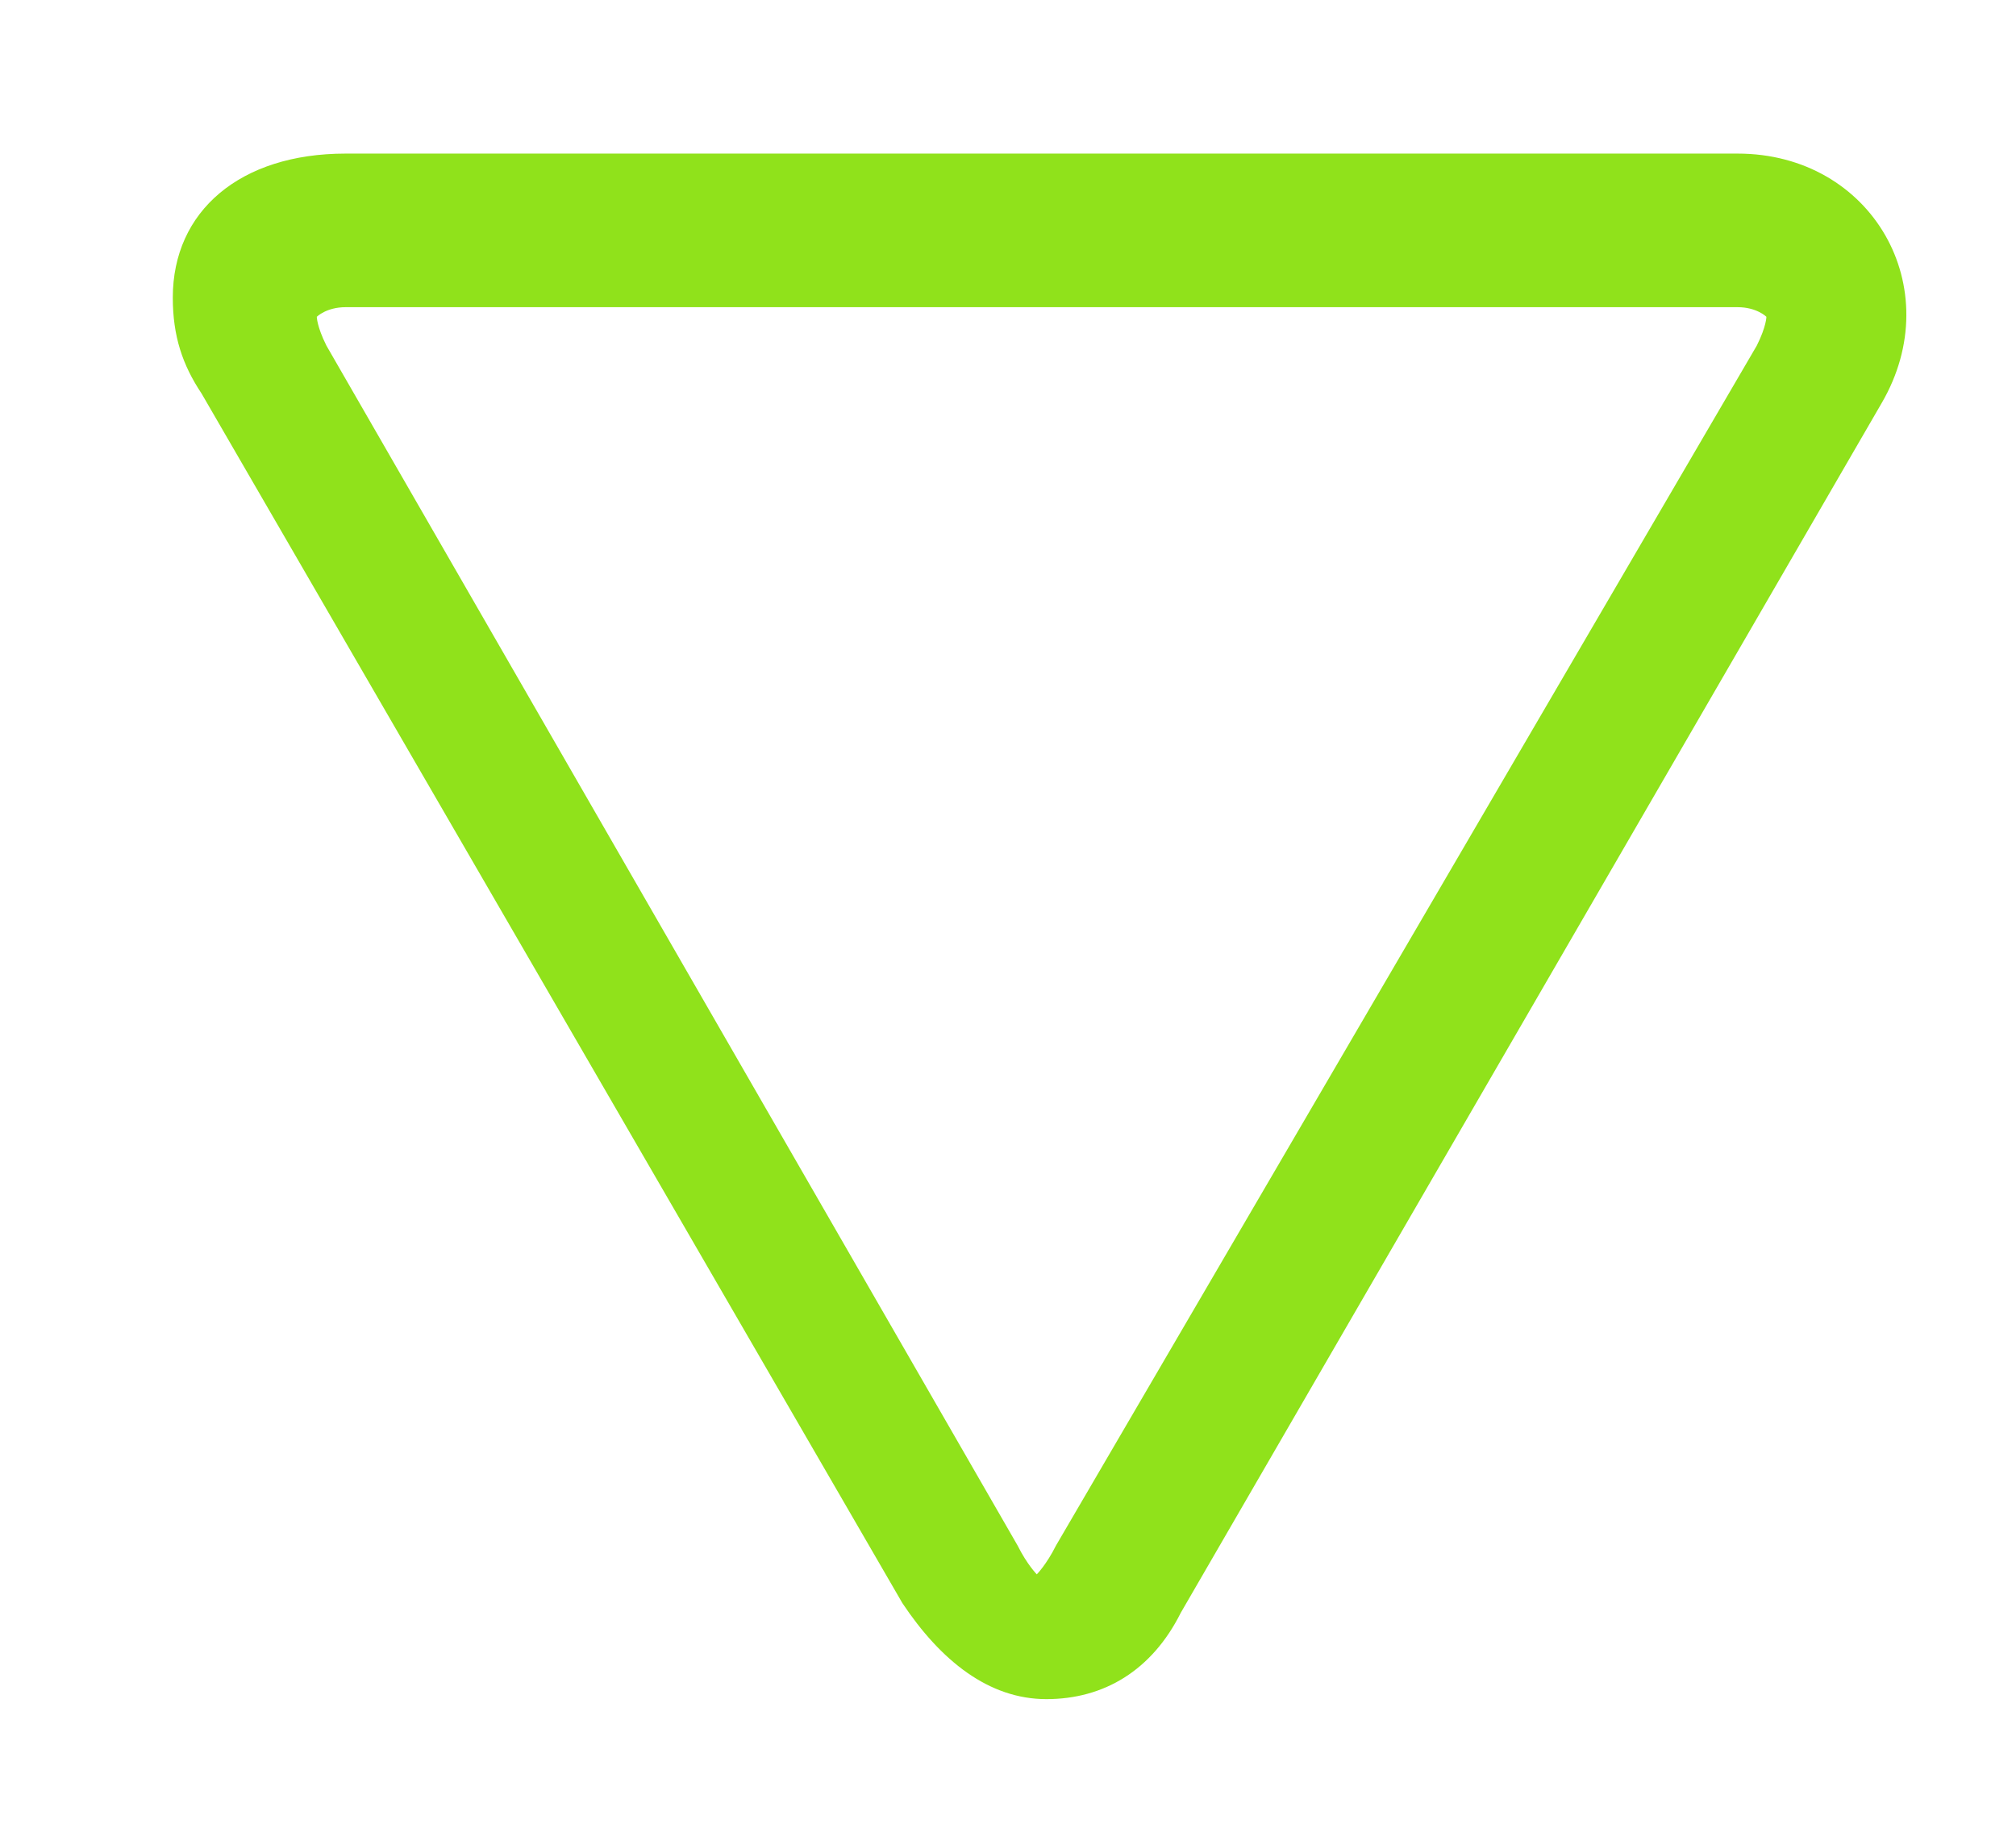 <?xml version="1.0" encoding="utf-8"?>
<!-- Generator: Adobe Illustrator 27.5.0, SVG Export Plug-In . SVG Version: 6.00 Build 0)  -->
<svg version="1.1" id="Layer_1" xmlns="http://www.w3.org/2000/svg" xmlns:xlink="http://www.w3.org/1999/xlink" x="0px" y="0px"
	 viewBox="0 0 21 19" style="enable-background:new 0 0 21 19;" xml:space="preserve">
<style type="text/css">
	.st0{fill-rule:evenodd;clip-rule:evenodd;fill:#90E21B;}
</style>
<path class="st0" d="M12.3,16.8l7.3-12.6c0.7-1.2-0.1-2.6-1.5-2.6H3.6c-1.1,0-1.8,0.6-1.8,1.5c0,0.4,0.1,0.7,0.3,1l7.3,12.6
	c0.4,0.6,0.9,1,1.5,1C11.5,17.7,12,17.4,12.3,16.8L12.3,16.8z M10.6,16.1L3.4,3.6C3.3,3.4,3.3,3.3,3.3,3.3l0,0c0,0,0.1-0.1,0.3-0.1
	h14.5c0.2,0,0.3,0.1,0.3,0.1s0,0.1-0.1,0.3L11,16.1c-0.1,0.2-0.2,0.3-0.2,0.3S10.7,16.3,10.6,16.1L10.6,16.1z"/>
</svg>
